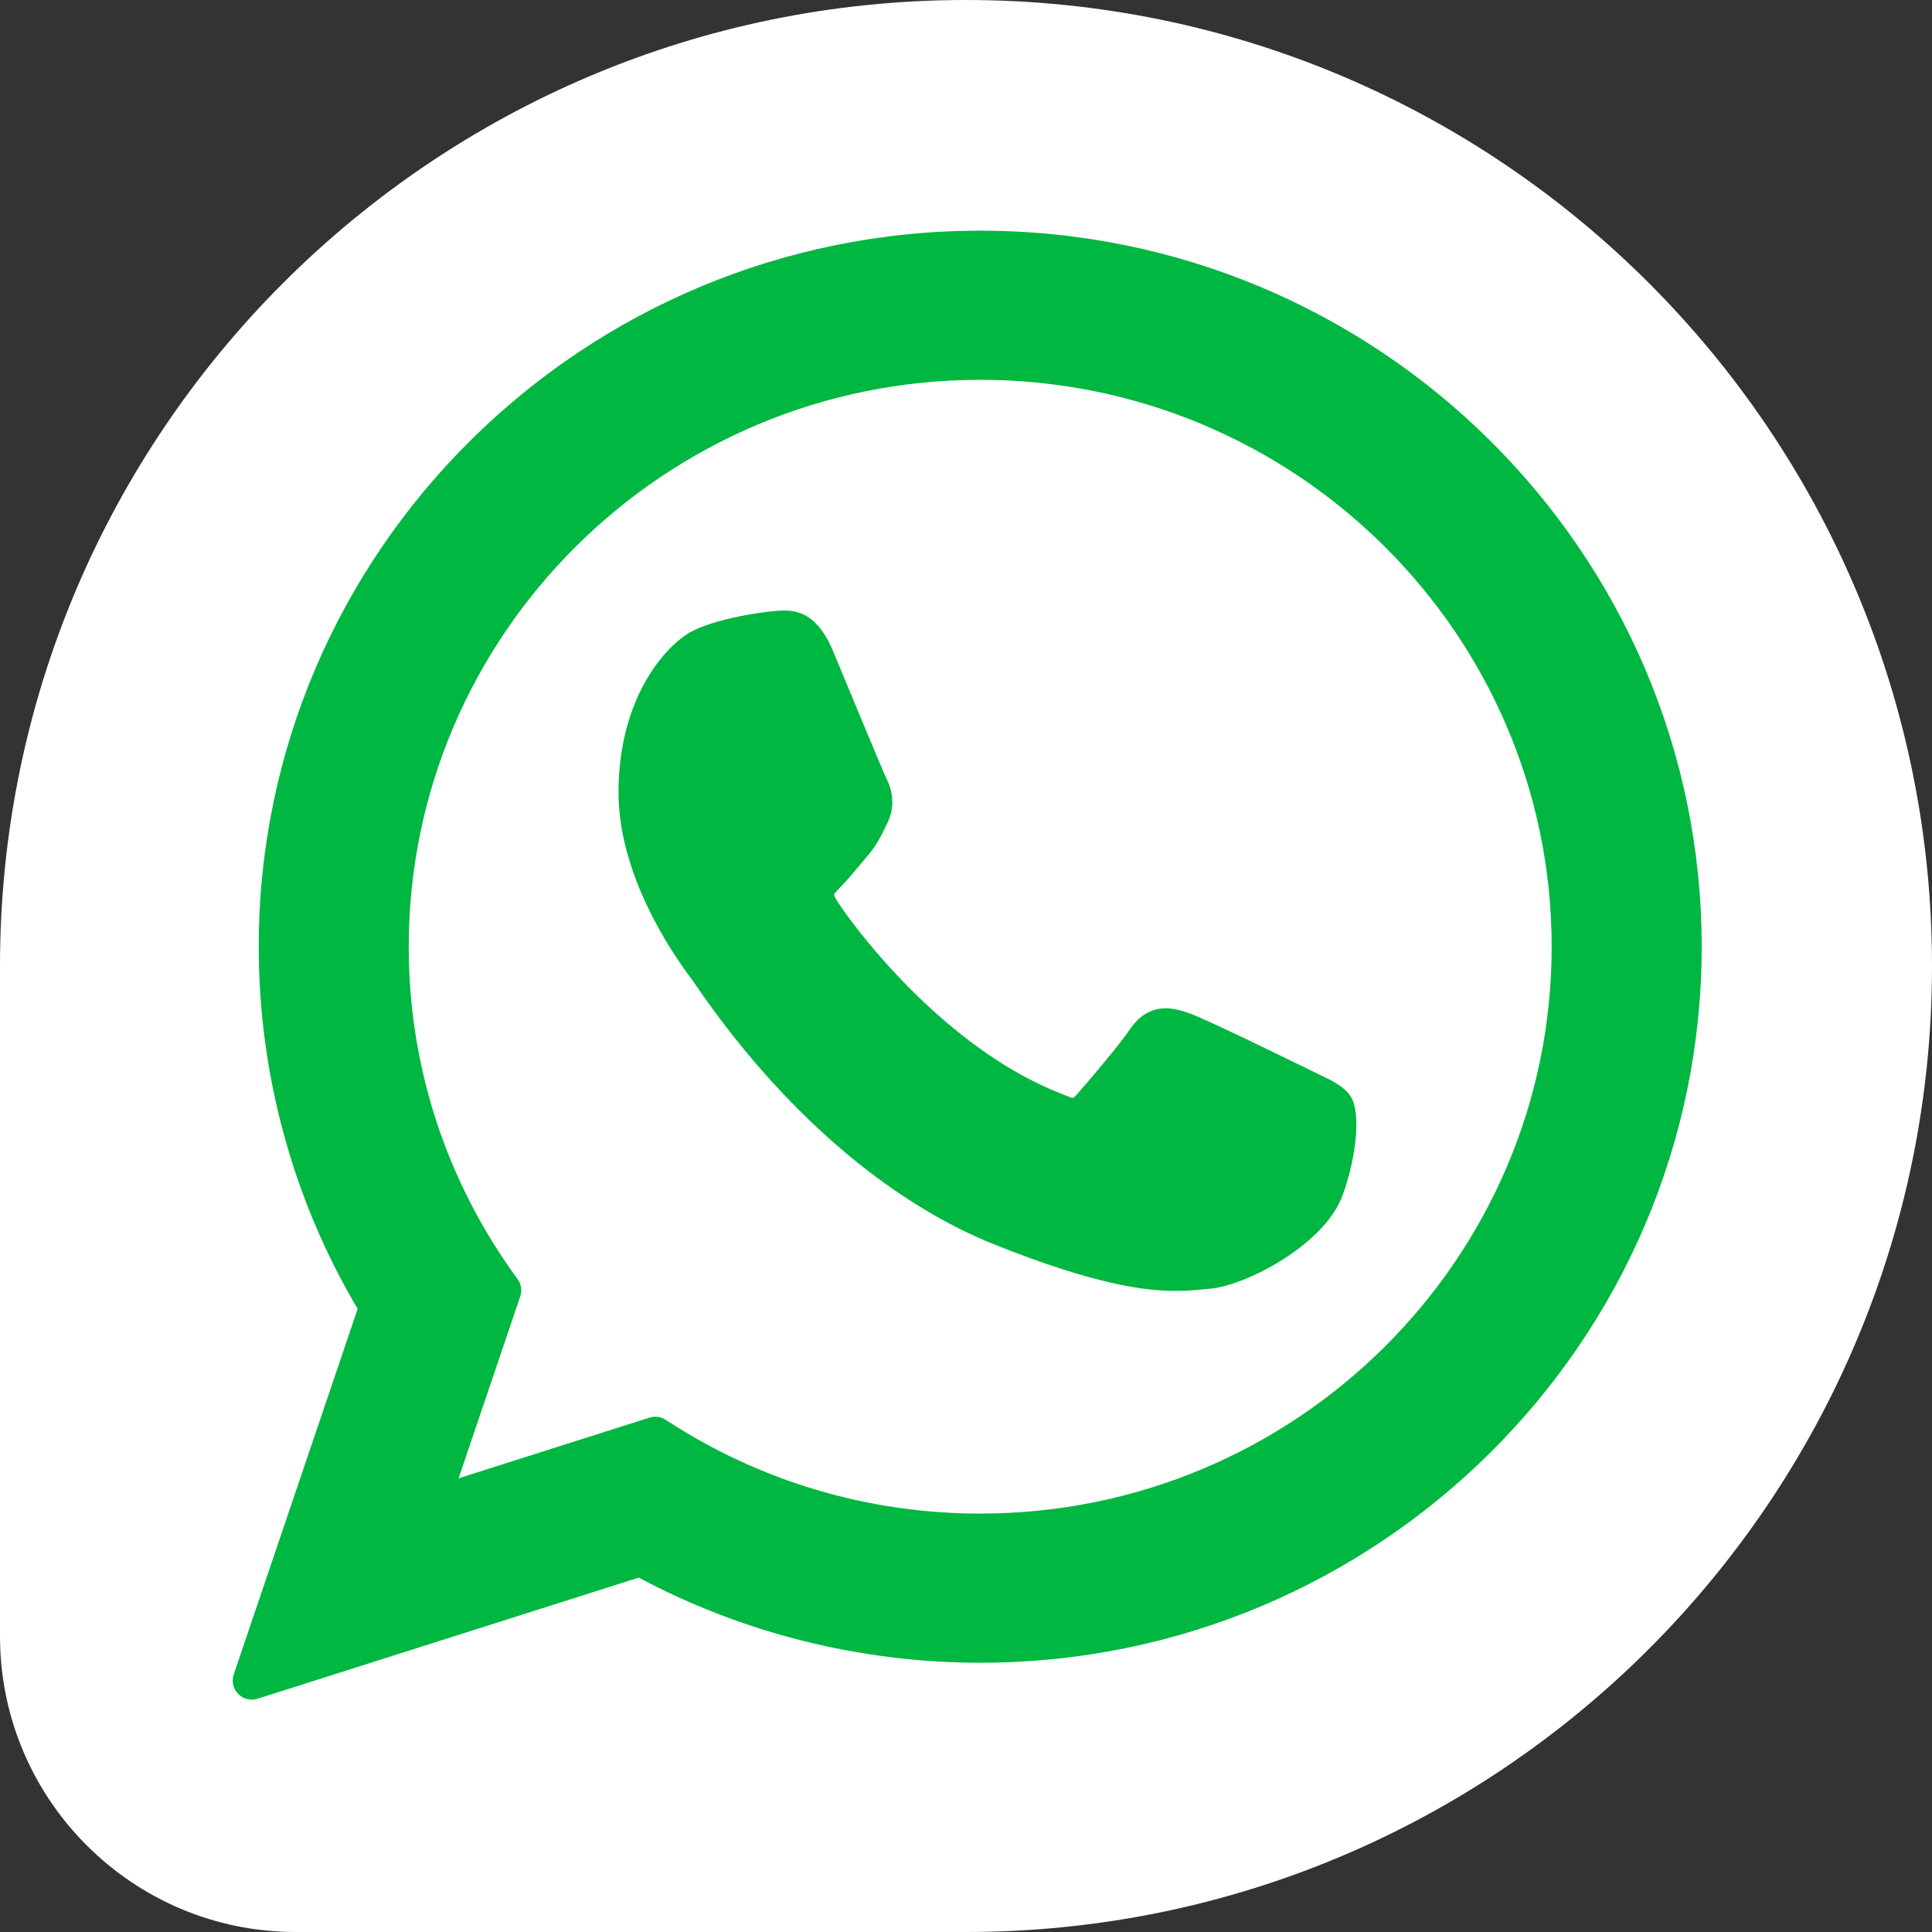 <?xml version="1.0" encoding="UTF-8"?>
<svg id="Camada_1" data-name="Camada 1" xmlns="http://www.w3.org/2000/svg" viewBox="0 0 1080 1080">
  <rect x="0" y="0" width="1080" height="1080" fill="#333333" stroke="none"/>
  <defs>
    <style>
      .cls-1 {
        fill: #fff;
      }

      .cls-1, .cls-2 {
        stroke-width: 0px;
      }

      .cls-2 {
        fill: #00b741;
      }
    </style>
  </defs>
  <path class="cls-1" d="M540,0h0C838.03,0,1080,241.97,1080,540h0c0,298.03-241.97,540-540,540H165.34C74.08,1080,0,1005.92,0,914.66v-374.67C0,241.97,241.97,0,540,0Z"/>
  <g>
    <path class="cls-2" d="M737.71,600.8c-1.6-.77-61.46-30.25-72.1-34.08-4.34-1.56-9-3.08-13.94-3.08-8.08,0-14.87,4.03-20.16,11.94-5.98,8.89-24.08,30.05-29.68,36.37-.73.83-1.73,1.83-2.32,1.83-.54,0-9.8-3.82-12.61-5.03-64.22-27.9-112.96-94.98-119.65-106.29-.95-1.63-.99-2.36-1-2.36.23-.86,2.39-3.03,3.51-4.14,3.26-3.23,6.79-7.48,10.21-11.59,1.62-1.95,3.24-3.9,4.83-5.74,4.96-5.77,7.17-10.25,9.73-15.44l1.34-2.7c6.25-12.42.91-22.89-.81-26.28-1.42-2.83-26.69-63.84-29.38-70.25-6.46-15.47-15-22.67-26.87-22.67-1.1,0,0,0-4.62.19-5.62.24-36.24,4.27-49.78,12.8-14.36,9.05-38.65,37.9-38.65,88.64,0,45.67,28.98,88.79,41.42,105.19.31.41.88,1.25,1.7,2.46,47.65,69.59,107.05,121.16,167.27,145.22,57.97,23.16,85.43,25.83,101.03,25.83h0c6.56,0,11.81-.51,16.44-.97l2.94-.28c20.03-1.78,64.04-24.58,74.05-52.4,7.89-21.91,9.97-45.85,4.72-54.54-3.59-5.91-9.79-8.88-17.63-12.65Z"/>
    <path class="cls-2" d="M547.96,128.95c-222.39,0-403.33,179.57-403.33,400.29,0,71.39,19.11,141.27,55.3,202.43l-69.27,204.34c-1.29,3.81-.33,8.02,2.49,10.89,2.03,2.08,4.79,3.2,7.61,3.2,1.08,0,2.17-.16,3.23-.5l213.07-67.71c58.31,31.15,124.21,47.6,190.9,47.6,222.37,0,403.29-179.55,403.29-400.25s-180.91-400.29-403.29-400.29ZM547.96,846.11c-62.76,0-123.54-18.12-175.79-52.41-1.76-1.15-3.8-1.75-5.85-1.75-1.09,0-2.17.17-3.23.5l-106.74,33.93,34.46-101.66c1.11-3.29.56-6.92-1.5-9.72-39.79-54.37-60.82-118.6-60.82-185.77,0-174.74,143.31-316.91,319.47-316.91s319.43,142.17,319.43,316.91c0,174.72-143.29,316.87-319.43,316.87Z"/>
  </g>
</svg>